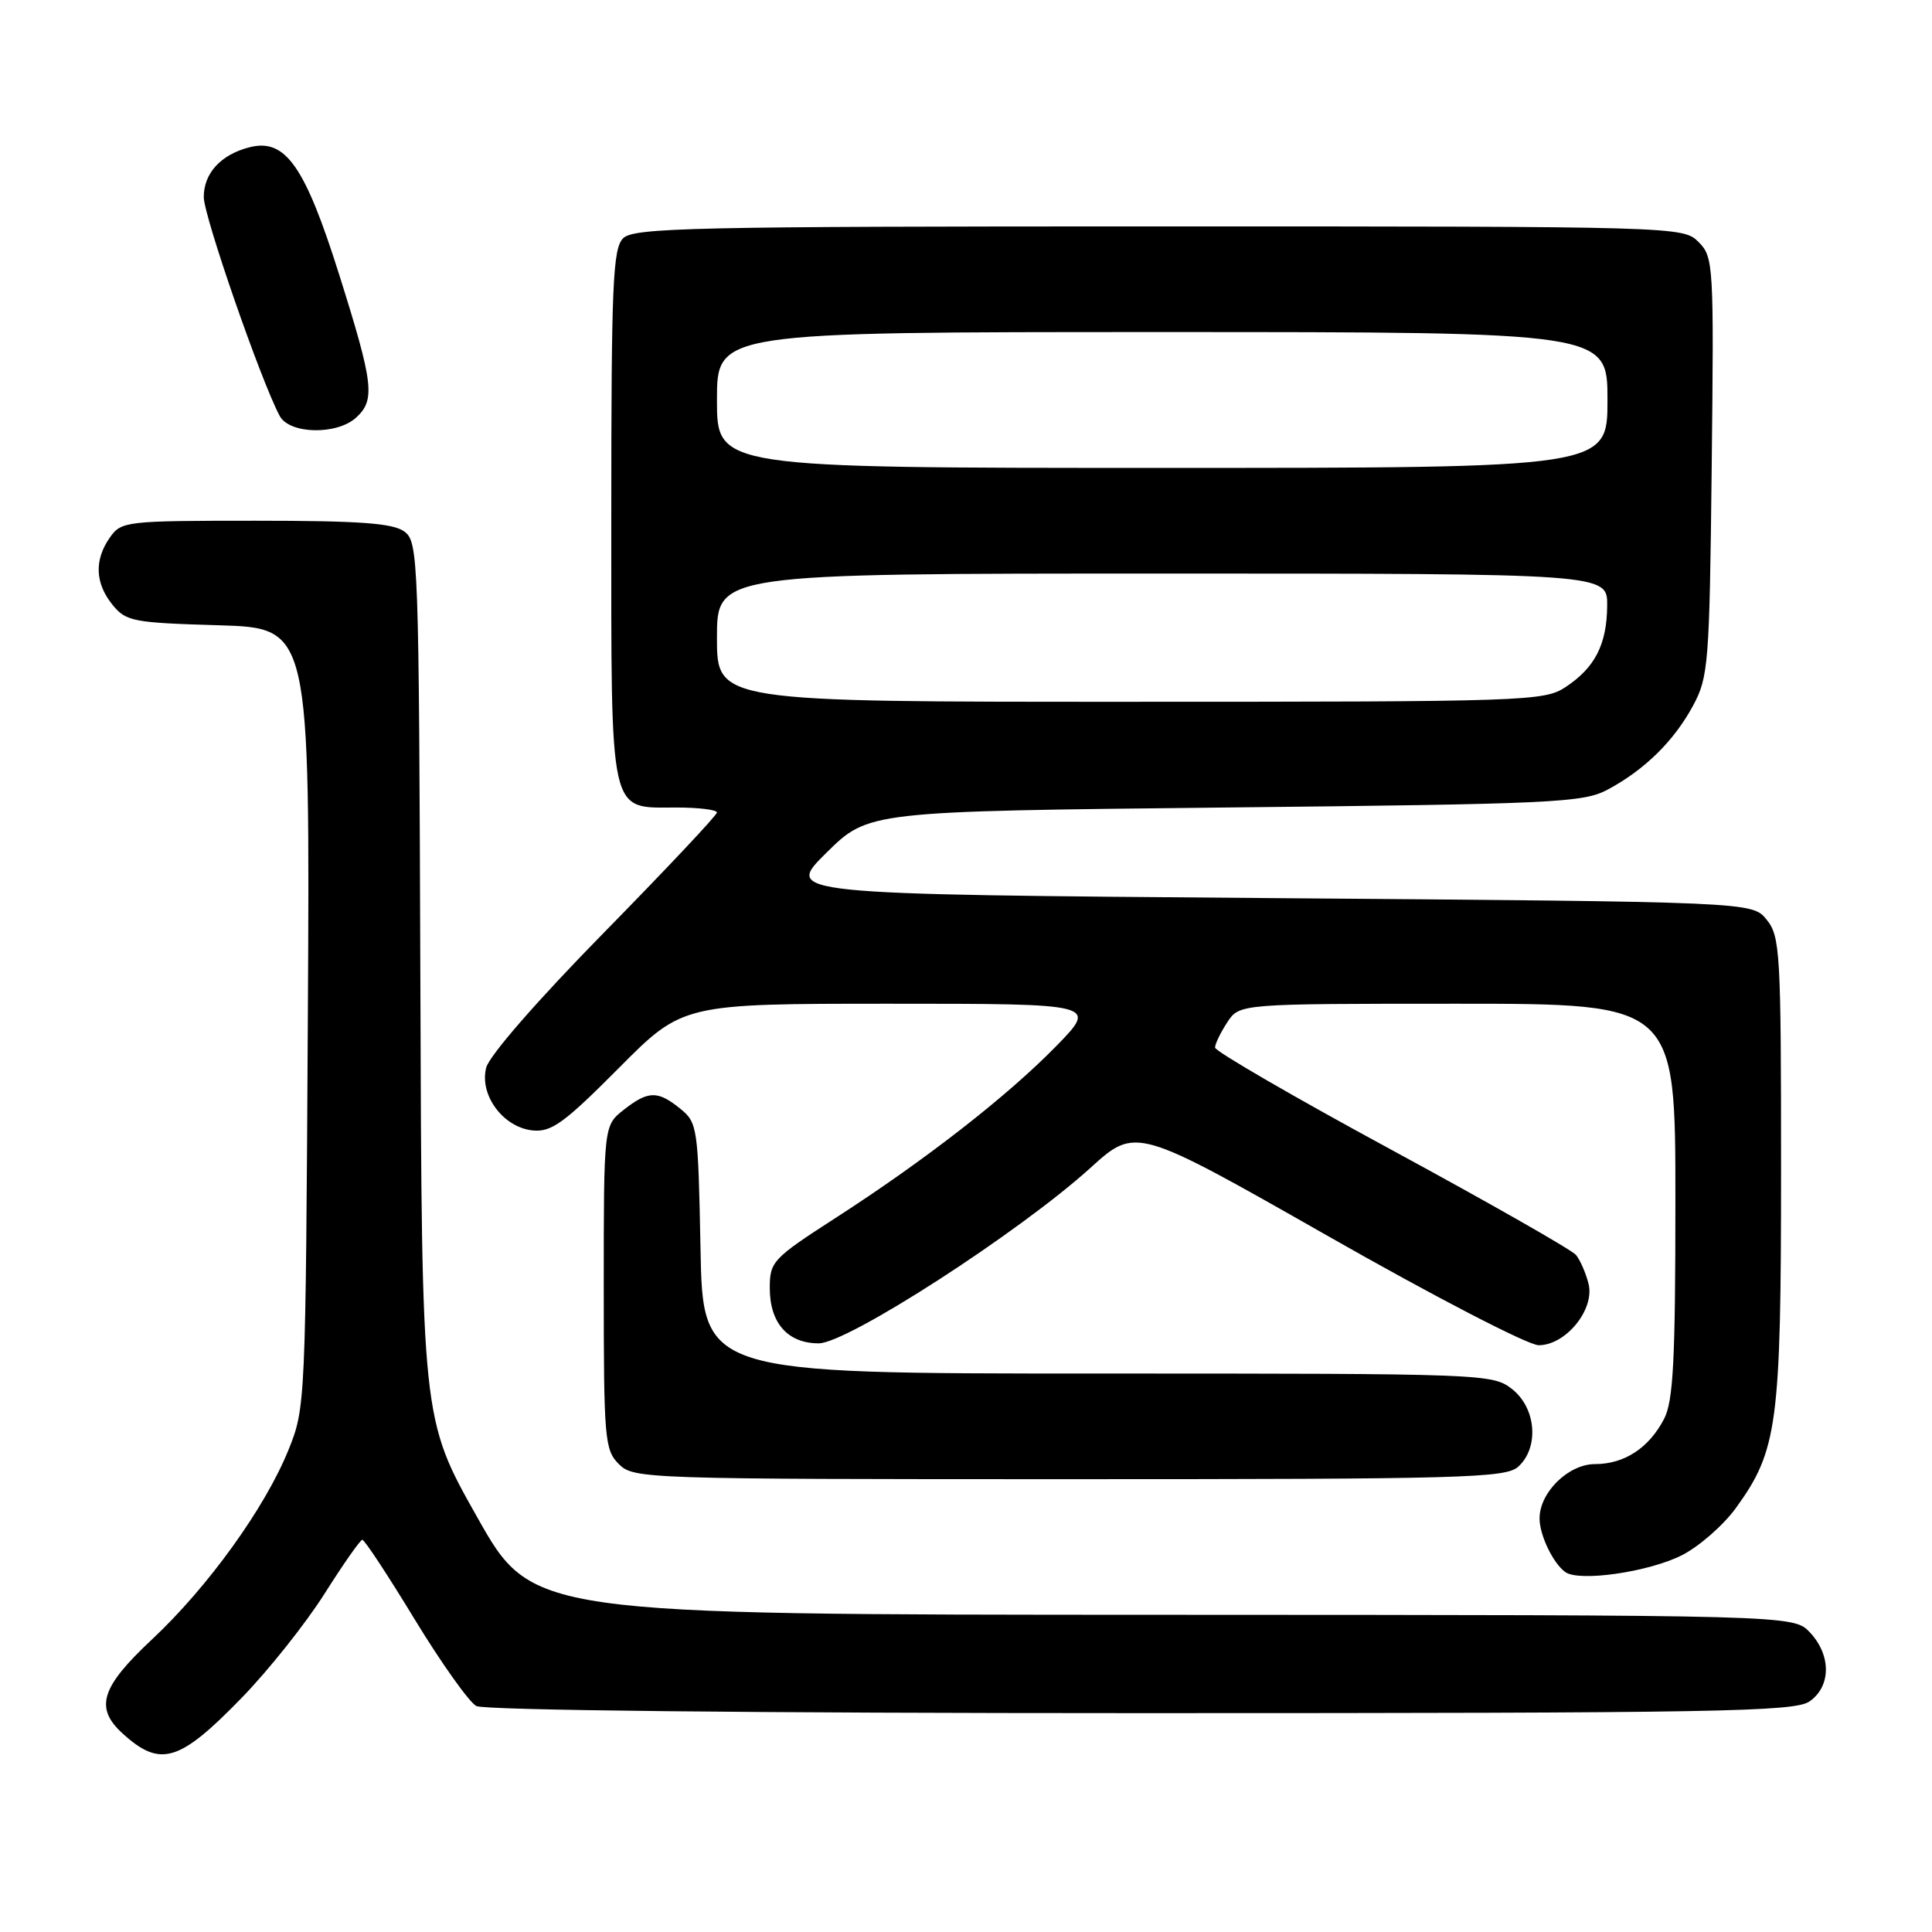 <?xml version="1.0" encoding="UTF-8" standalone="no"?>
<!DOCTYPE svg PUBLIC "-//W3C//DTD SVG 1.1//EN" "http://www.w3.org/Graphics/SVG/1.1/DTD/svg11.dtd" >
<svg xmlns="http://www.w3.org/2000/svg" xmlns:xlink="http://www.w3.org/1999/xlink" version="1.1" viewBox="0 0 256 256">
 <g >
 <path fill="currentColor"
d=" M 32.00 225.00 C 35.58 221.32 40.52 215.10 43.00 211.18 C 45.48 207.26 47.73 204.04 48.01 204.03 C 48.29 204.01 51.41 208.75 54.94 214.56 C 58.48 220.37 62.16 225.55 63.12 226.06 C 64.17 226.62 99.49 227.00 151.21 227.00 C 227.74 227.00 237.81 226.82 239.78 225.44 C 242.64 223.44 242.66 219.33 239.83 216.31 C 237.65 214.00 237.65 214.00 154.08 213.97 C 70.50 213.95 70.50 213.95 63.20 200.98 C 55.89 188.02 55.89 188.02 55.70 129.93 C 55.51 73.70 55.44 71.79 53.56 70.42 C 52.05 69.32 47.62 69.00 33.87 69.00 C 16.65 69.00 16.07 69.07 14.56 71.22 C 12.47 74.20 12.59 77.28 14.91 80.14 C 16.69 82.34 17.63 82.52 28.95 82.85 C 41.08 83.21 41.08 83.21 40.79 134.86 C 40.50 185.95 40.48 186.56 38.22 192.13 C 35.13 199.78 27.55 210.30 20.13 217.24 C 13.37 223.56 12.51 226.30 16.25 229.70 C 21.24 234.24 23.75 233.49 32.00 225.00 Z  M 222.89 206.06 C 225.16 204.90 228.38 202.08 230.02 199.81 C 235.54 192.19 236.00 188.74 236.00 154.93 C 236.00 126.19 235.88 124.07 234.09 121.86 C 232.18 119.50 232.18 119.50 168.05 119.00 C 103.93 118.50 103.93 118.50 109.50 113.00 C 115.07 107.50 115.07 107.50 162.28 107.00 C 205.87 106.54 209.77 106.36 213.00 104.64 C 217.90 102.03 221.82 98.18 224.34 93.50 C 226.38 89.72 226.52 87.96 226.81 61.81 C 227.11 34.98 227.05 34.05 225.06 32.06 C 223.02 30.02 222.31 30.00 153.57 30.00 C 91.79 30.00 83.97 30.17 82.57 31.57 C 81.20 32.94 81.00 37.67 81.00 68.24 C 81.00 108.74 80.61 107.00 89.65 107.00 C 92.59 107.00 95.00 107.30 95.00 107.66 C 95.00 108.02 88.27 115.17 80.05 123.55 C 71.25 132.51 64.82 139.89 64.42 141.48 C 63.50 145.12 66.69 149.40 70.60 149.79 C 73.07 150.03 74.75 148.81 81.98 141.54 C 90.46 133.00 90.46 133.00 117.94 133.00 C 145.43 133.00 145.43 133.00 139.97 138.60 C 133.45 145.27 122.61 153.72 110.69 161.40 C 102.37 166.77 102.00 167.17 102.00 170.68 C 102.00 175.31 104.38 178.00 108.48 178.00 C 112.29 178.00 135.06 163.29 144.50 154.74 C 150.50 149.30 150.50 149.30 175.94 163.77 C 190.03 171.80 202.49 178.25 203.88 178.25 C 207.48 178.25 211.34 173.50 210.49 170.11 C 210.13 168.68 209.38 166.96 208.82 166.28 C 208.26 165.61 197.27 159.35 184.40 152.37 C 171.53 145.40 161.00 139.29 161.00 138.81 C 161.00 138.33 161.73 136.82 162.62 135.46 C 164.23 133.00 164.23 133.00 193.12 133.00 C 222.00 133.00 222.00 133.00 222.00 159.05 C 222.00 180.20 221.72 185.64 220.51 187.99 C 218.51 191.86 215.24 194.00 211.35 194.00 C 207.82 194.00 204.00 197.75 204.00 201.20 C 204.00 203.41 205.78 207.12 207.40 208.30 C 209.24 209.64 218.49 208.30 222.89 206.06 Z  M 201.17 194.35 C 203.97 191.81 203.56 186.59 200.37 184.07 C 197.78 182.04 196.83 182.00 145.43 182.00 C 93.13 182.00 93.13 182.00 92.82 165.41 C 92.51 149.36 92.42 148.76 90.14 146.91 C 87.14 144.48 85.89 144.51 82.63 147.07 C 80.00 149.15 80.00 149.15 80.00 170.57 C 80.00 190.67 80.12 192.12 82.00 194.00 C 83.95 195.95 85.33 196.00 141.67 196.00 C 193.93 196.00 199.51 195.84 201.17 194.35 Z  M 47.17 55.35 C 49.76 53.00 49.51 50.88 44.94 36.38 C 40.41 22.01 37.83 18.33 33.11 19.50 C 29.29 20.46 27.00 22.93 27.00 26.11 C 27.00 28.63 34.57 50.46 37.06 55.11 C 38.35 57.53 44.60 57.67 47.17 55.35 Z  M 95.00 84.50 C 95.00 76.00 95.00 76.00 154.00 76.00 C 213.00 76.00 213.00 76.00 212.96 80.25 C 212.92 85.39 211.34 88.48 207.43 91.05 C 204.62 92.91 202.19 92.99 149.75 92.99 C 95.00 93.00 95.00 93.00 95.00 84.50 Z  M 95.00 53.00 C 95.00 44.00 95.00 44.00 154.00 44.00 C 213.00 44.00 213.00 44.00 213.00 53.00 C 213.00 62.00 213.00 62.00 154.00 62.00 C 95.00 62.00 95.00 62.00 95.00 53.00 Z "/>
</g>
</svg>
